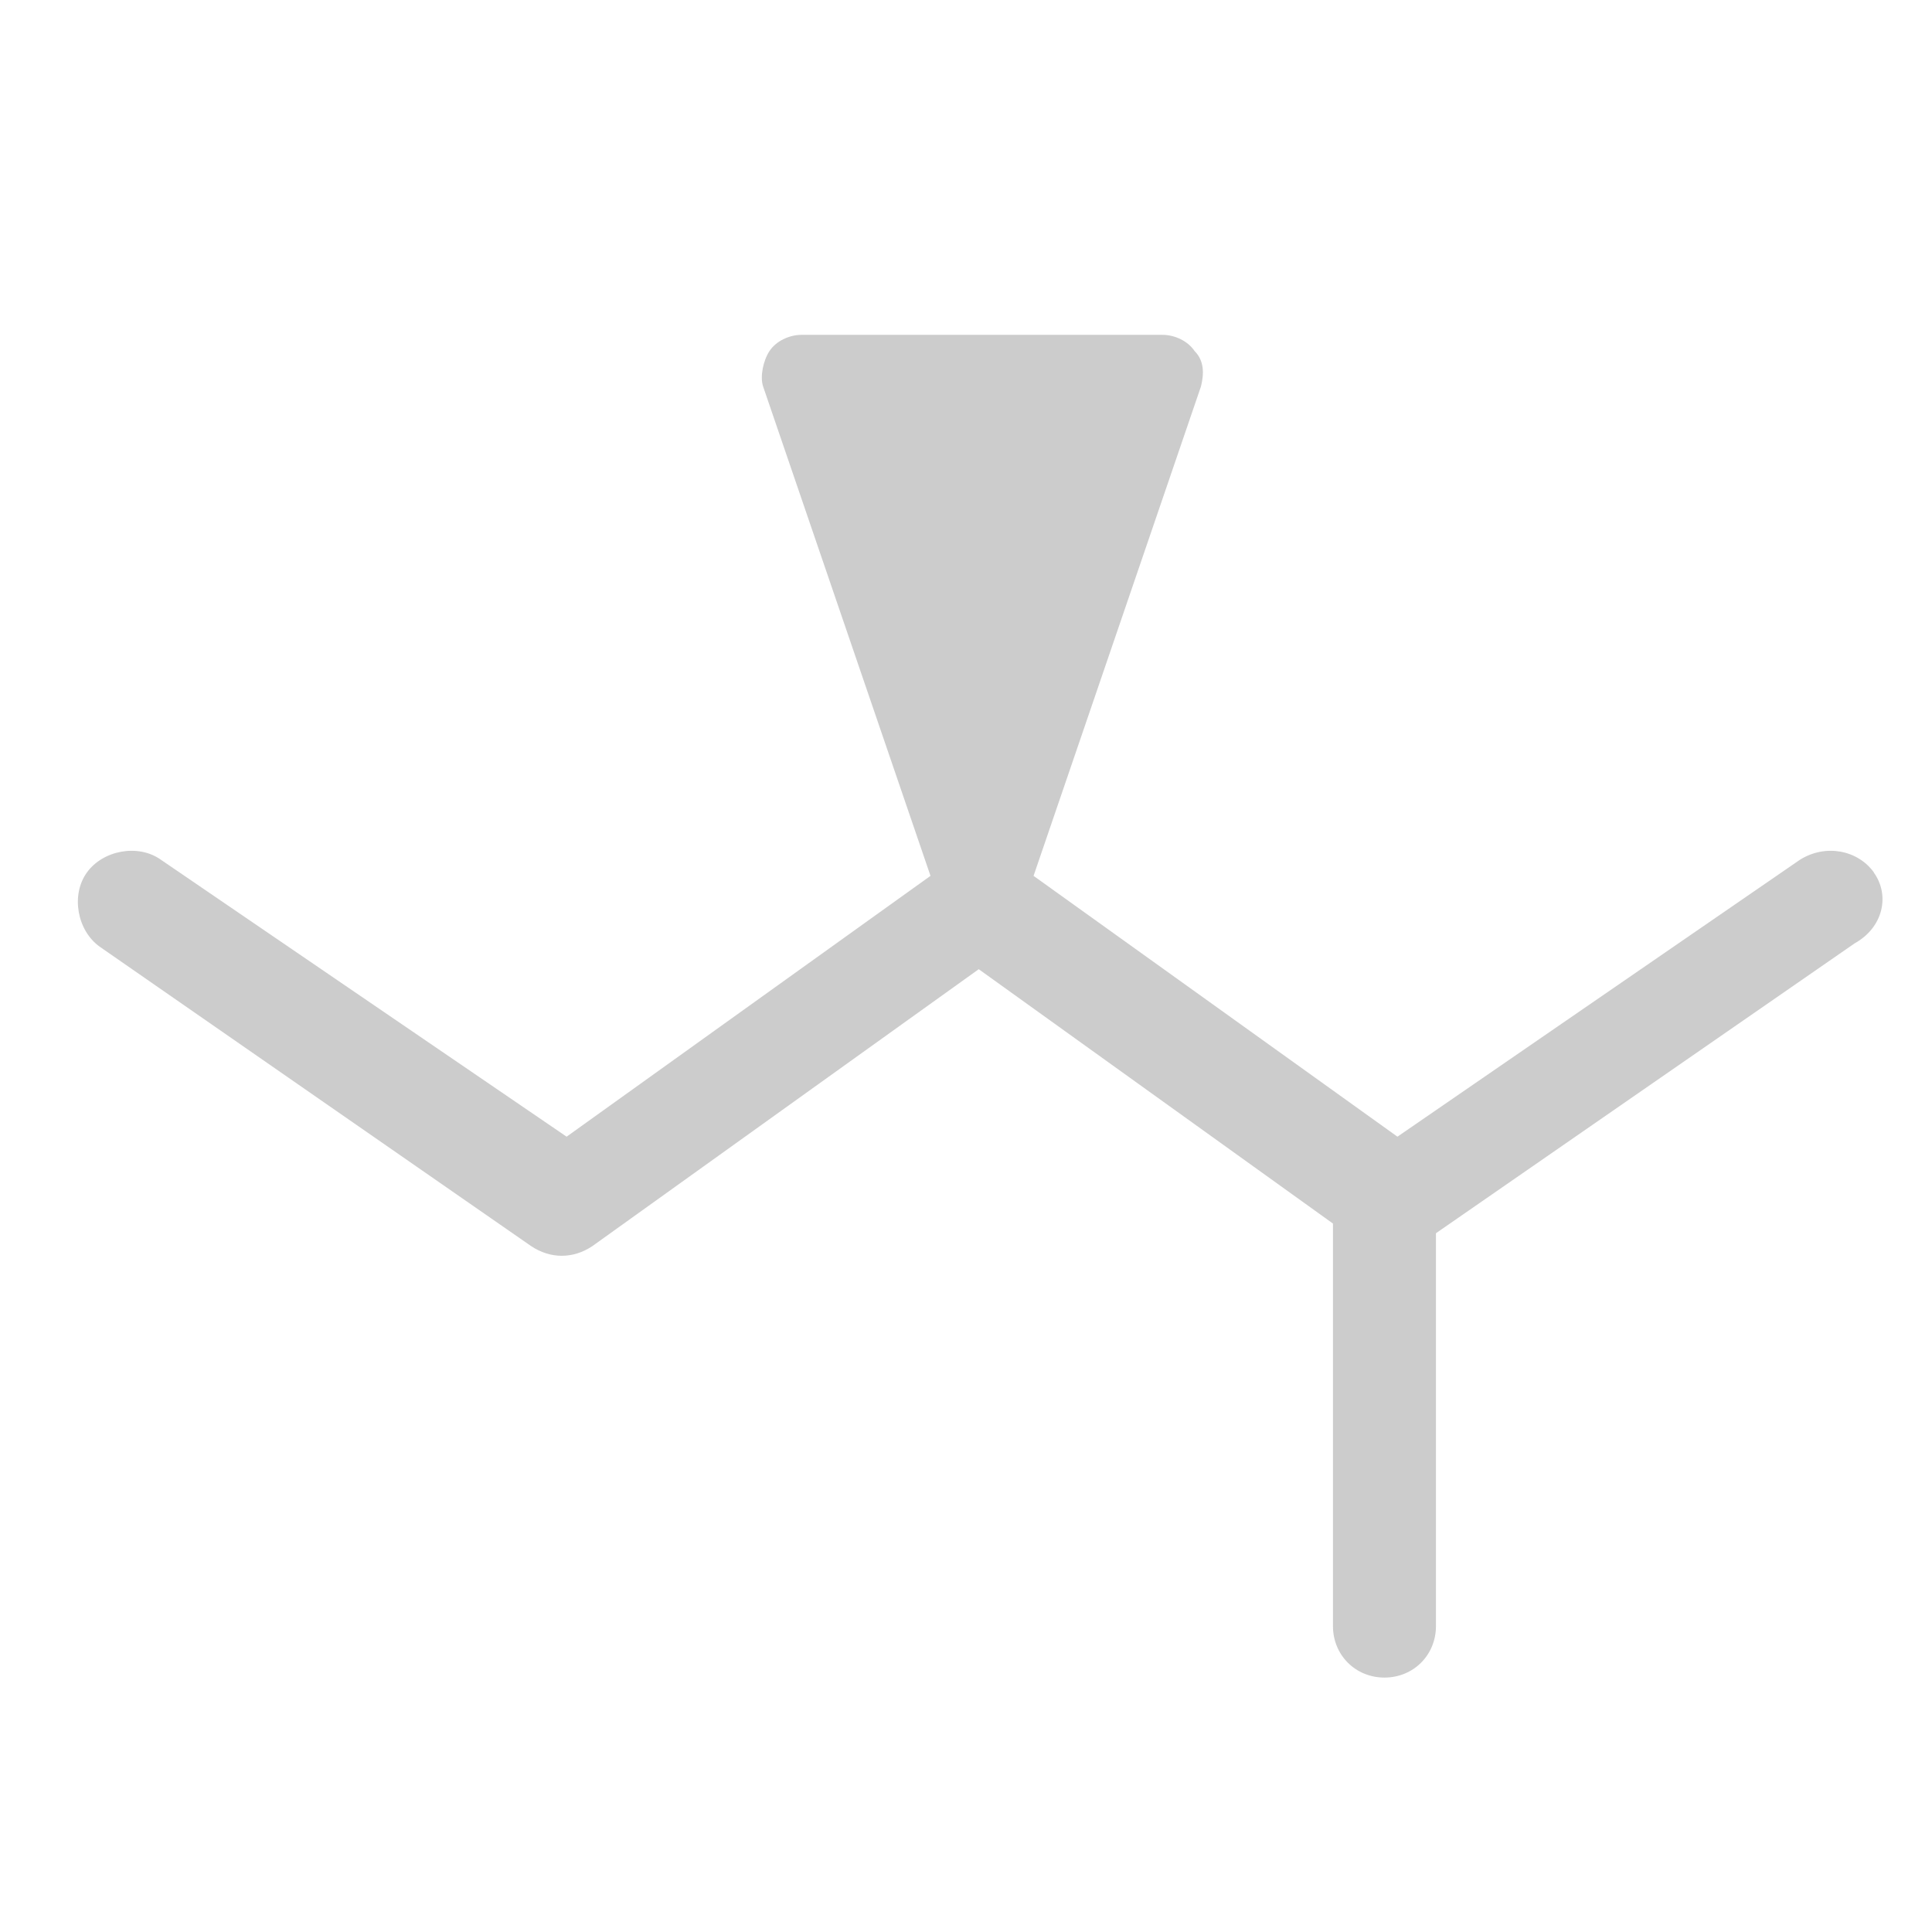 <!-- Generated by IcoMoon.io -->
<svg version="1.1" xmlns="http://www.w3.org/2000/svg" width="32" height="32" viewBox="0 0 32 32">
<title>peptide</title>
<path fill="rgb(204,204,204)" d="M31.040 14.453v0c-0.267-0.373-0.8-0.48-1.227-0.213l-6.667 4.587-6.027-4.32 2.773-8.107c0.053-0.213 0.053-0.427-0.107-0.587-0.107-0.16-0.32-0.267-0.533-0.267h-5.973c-0.213 0-0.427 0.107-0.533 0.267s-0.16 0.427-0.107 0.587l2.773 8.107-6.027 4.32-6.72-4.587c-0.373-0.267-0.96-0.16-1.227 0.213s-0.16 0.96 0.213 1.227l7.147 4.96c0.32 0.213 0.693 0.213 1.013 0l6.4-4.587 5.867 4.213v6.667c0 0.48 0.373 0.853 0.853 0.853s0.853-0.373 0.853-0.853v-6.507l6.933-4.8c0.48-0.267 0.587-0.8 0.32-1.173z"></path>
</svg>
